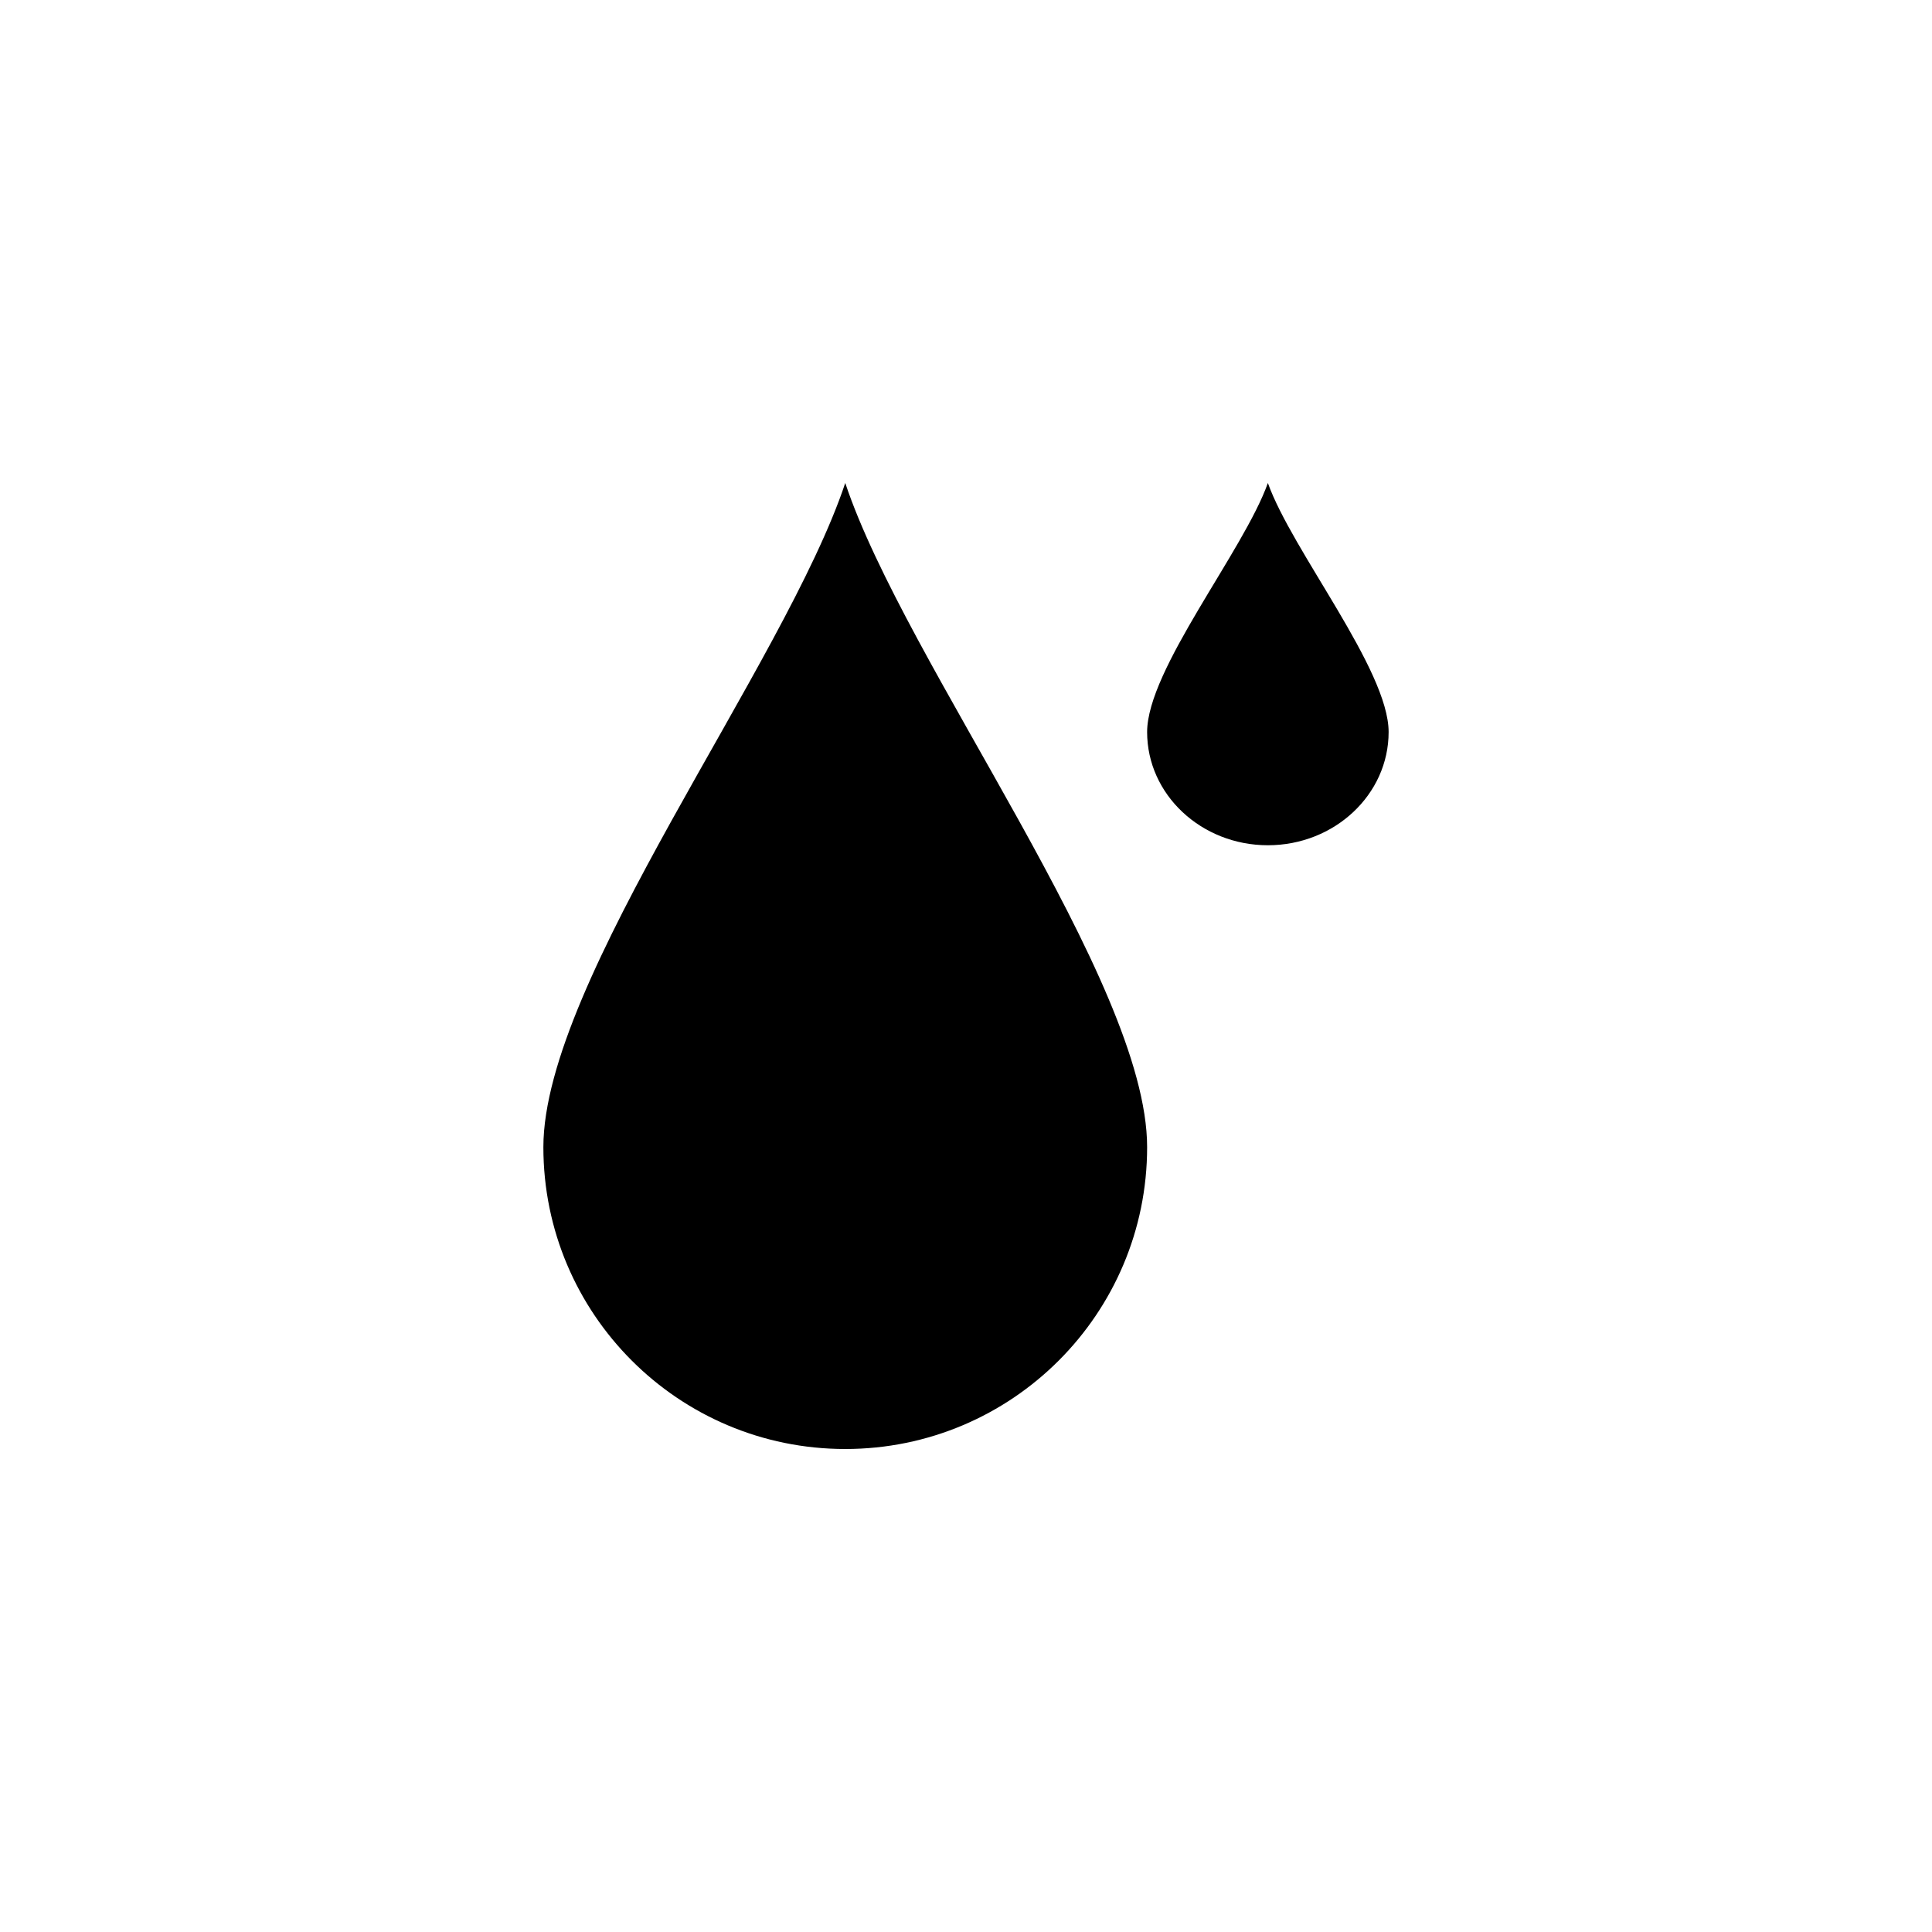 <?xml version="1.0" encoding="utf-8"?>
<!-- Generator: Adobe Illustrator 17.0.0, SVG Export Plug-In . SVG Version: 6.00 Build 0)  -->
<!DOCTYPE svg PUBLIC "-//W3C//DTD SVG 1.1//EN" "http://www.w3.org/Graphics/SVG/1.1/DTD/svg11.dtd">
<svg version="1.1" id="Layer_1" xmlns="http://www.w3.org/2000/svg" xmlns:xlink="http://www.w3.org/1999/xlink" x="0px" y="0px"
	 width="512px" height="512px" viewBox="0 0 512 512" enable-background="new 0 0 512 512" xml:space="preserve">
<g>
	<path d="M304,304c0,44.188-35.812,80-80,80s-80-35.812-80-80s64-128,80-176C240,176,304,259.812,304,304z"/>
	<path d="M368,194c0,16.562-14.344,30-32,30s-32-13.438-32-30s25.594-48,32-66C342.406,146,368,177.438,368,194z"/>
</g>
</svg>
